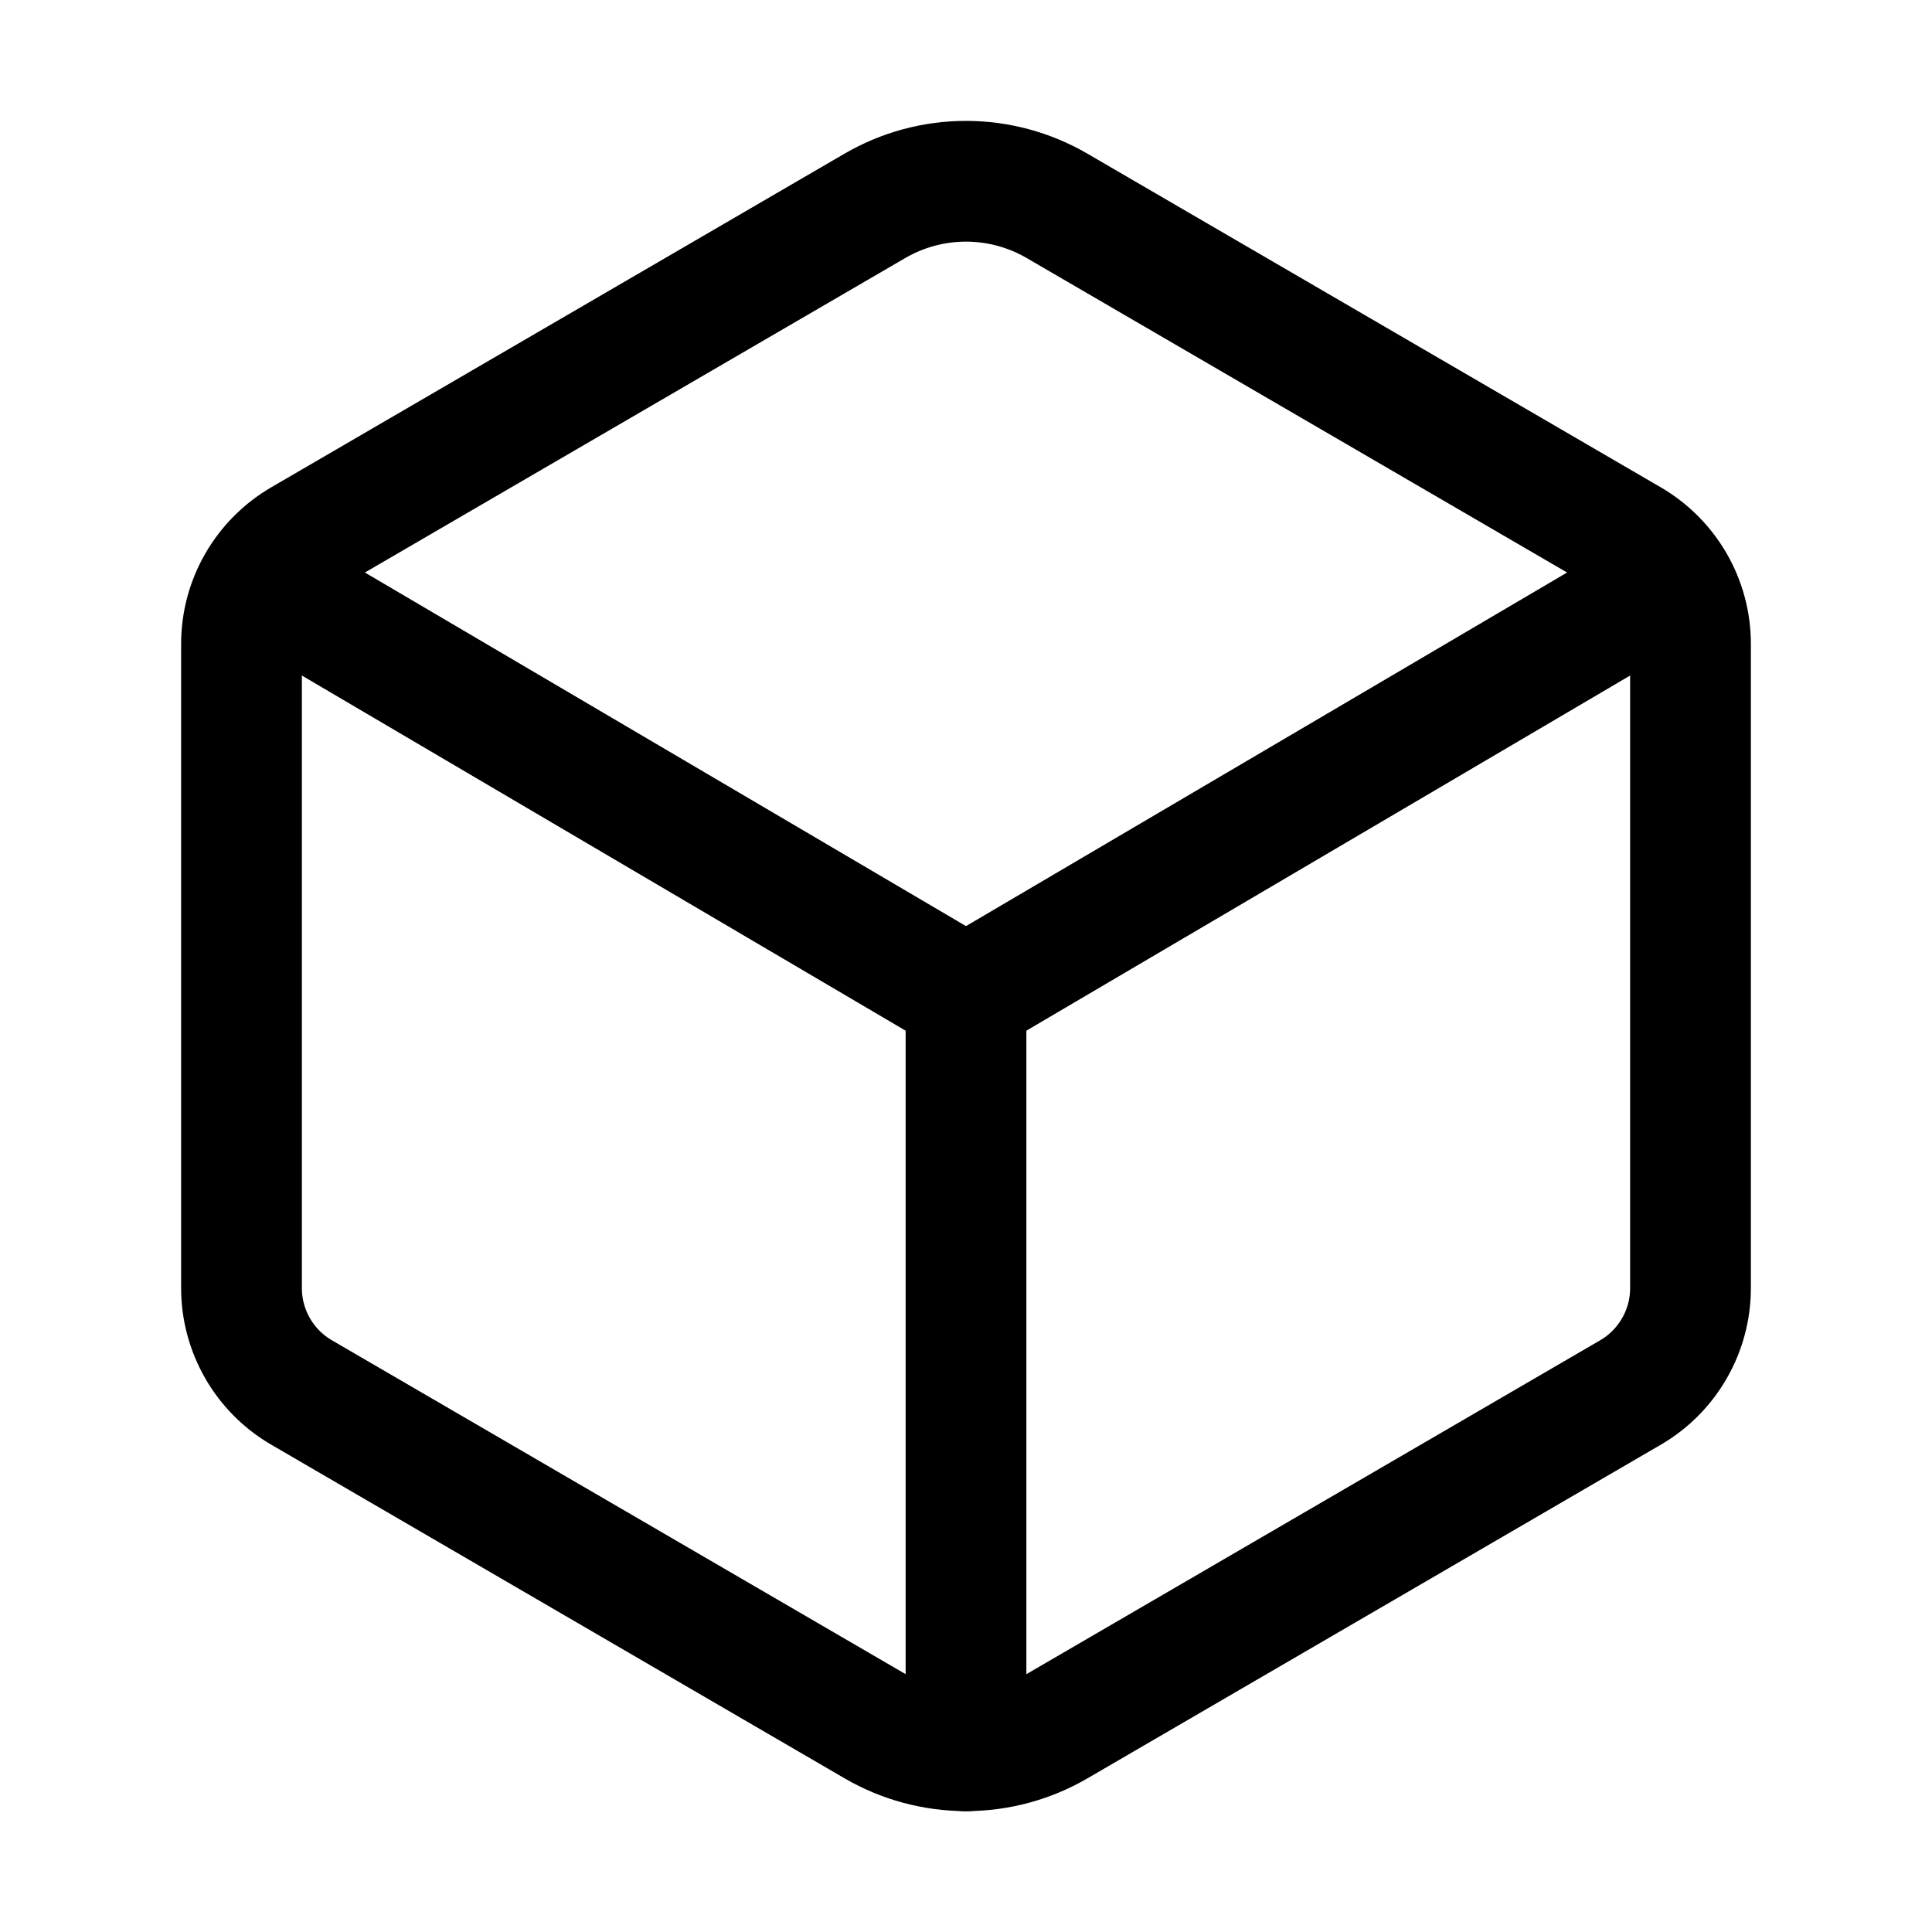 <svg width="28" height="28" viewBox="0 0 28 28" fill="none" xmlns="http://www.w3.org/2000/svg">
<path d="M24.5 18.669V9.33C24.5 9.025 24.419 8.724 24.267 8.46C24.114 8.195 23.895 7.974 23.631 7.82L15.319 2.983C14.918 2.75 14.463 2.627 13.999 2.627C13.536 2.627 13.081 2.75 12.68 2.983L4.369 7.82C4.105 7.974 3.886 8.195 3.733 8.46C3.581 8.724 3.5 9.025 3.5 9.33V18.669C3.5 18.975 3.581 19.275 3.733 19.54C3.885 19.805 4.105 20.026 4.369 20.18L12.681 25.017C13.082 25.25 13.537 25.373 14.001 25.373C14.464 25.373 14.919 25.25 15.32 25.017L23.632 20.18C23.896 20.026 24.115 19.805 24.267 19.54C24.42 19.275 24.5 18.974 24.5 18.669Z" stroke="black" stroke-width="1.75" stroke-linecap="round" stroke-linejoin="round"/>
<path d="M3.773 8.421L14 14.437M14 14.437L24.227 8.421M14 14.437V25.375" stroke="black" stroke-width="1.75" stroke-linecap="round" stroke-linejoin="round"/>
</svg>
